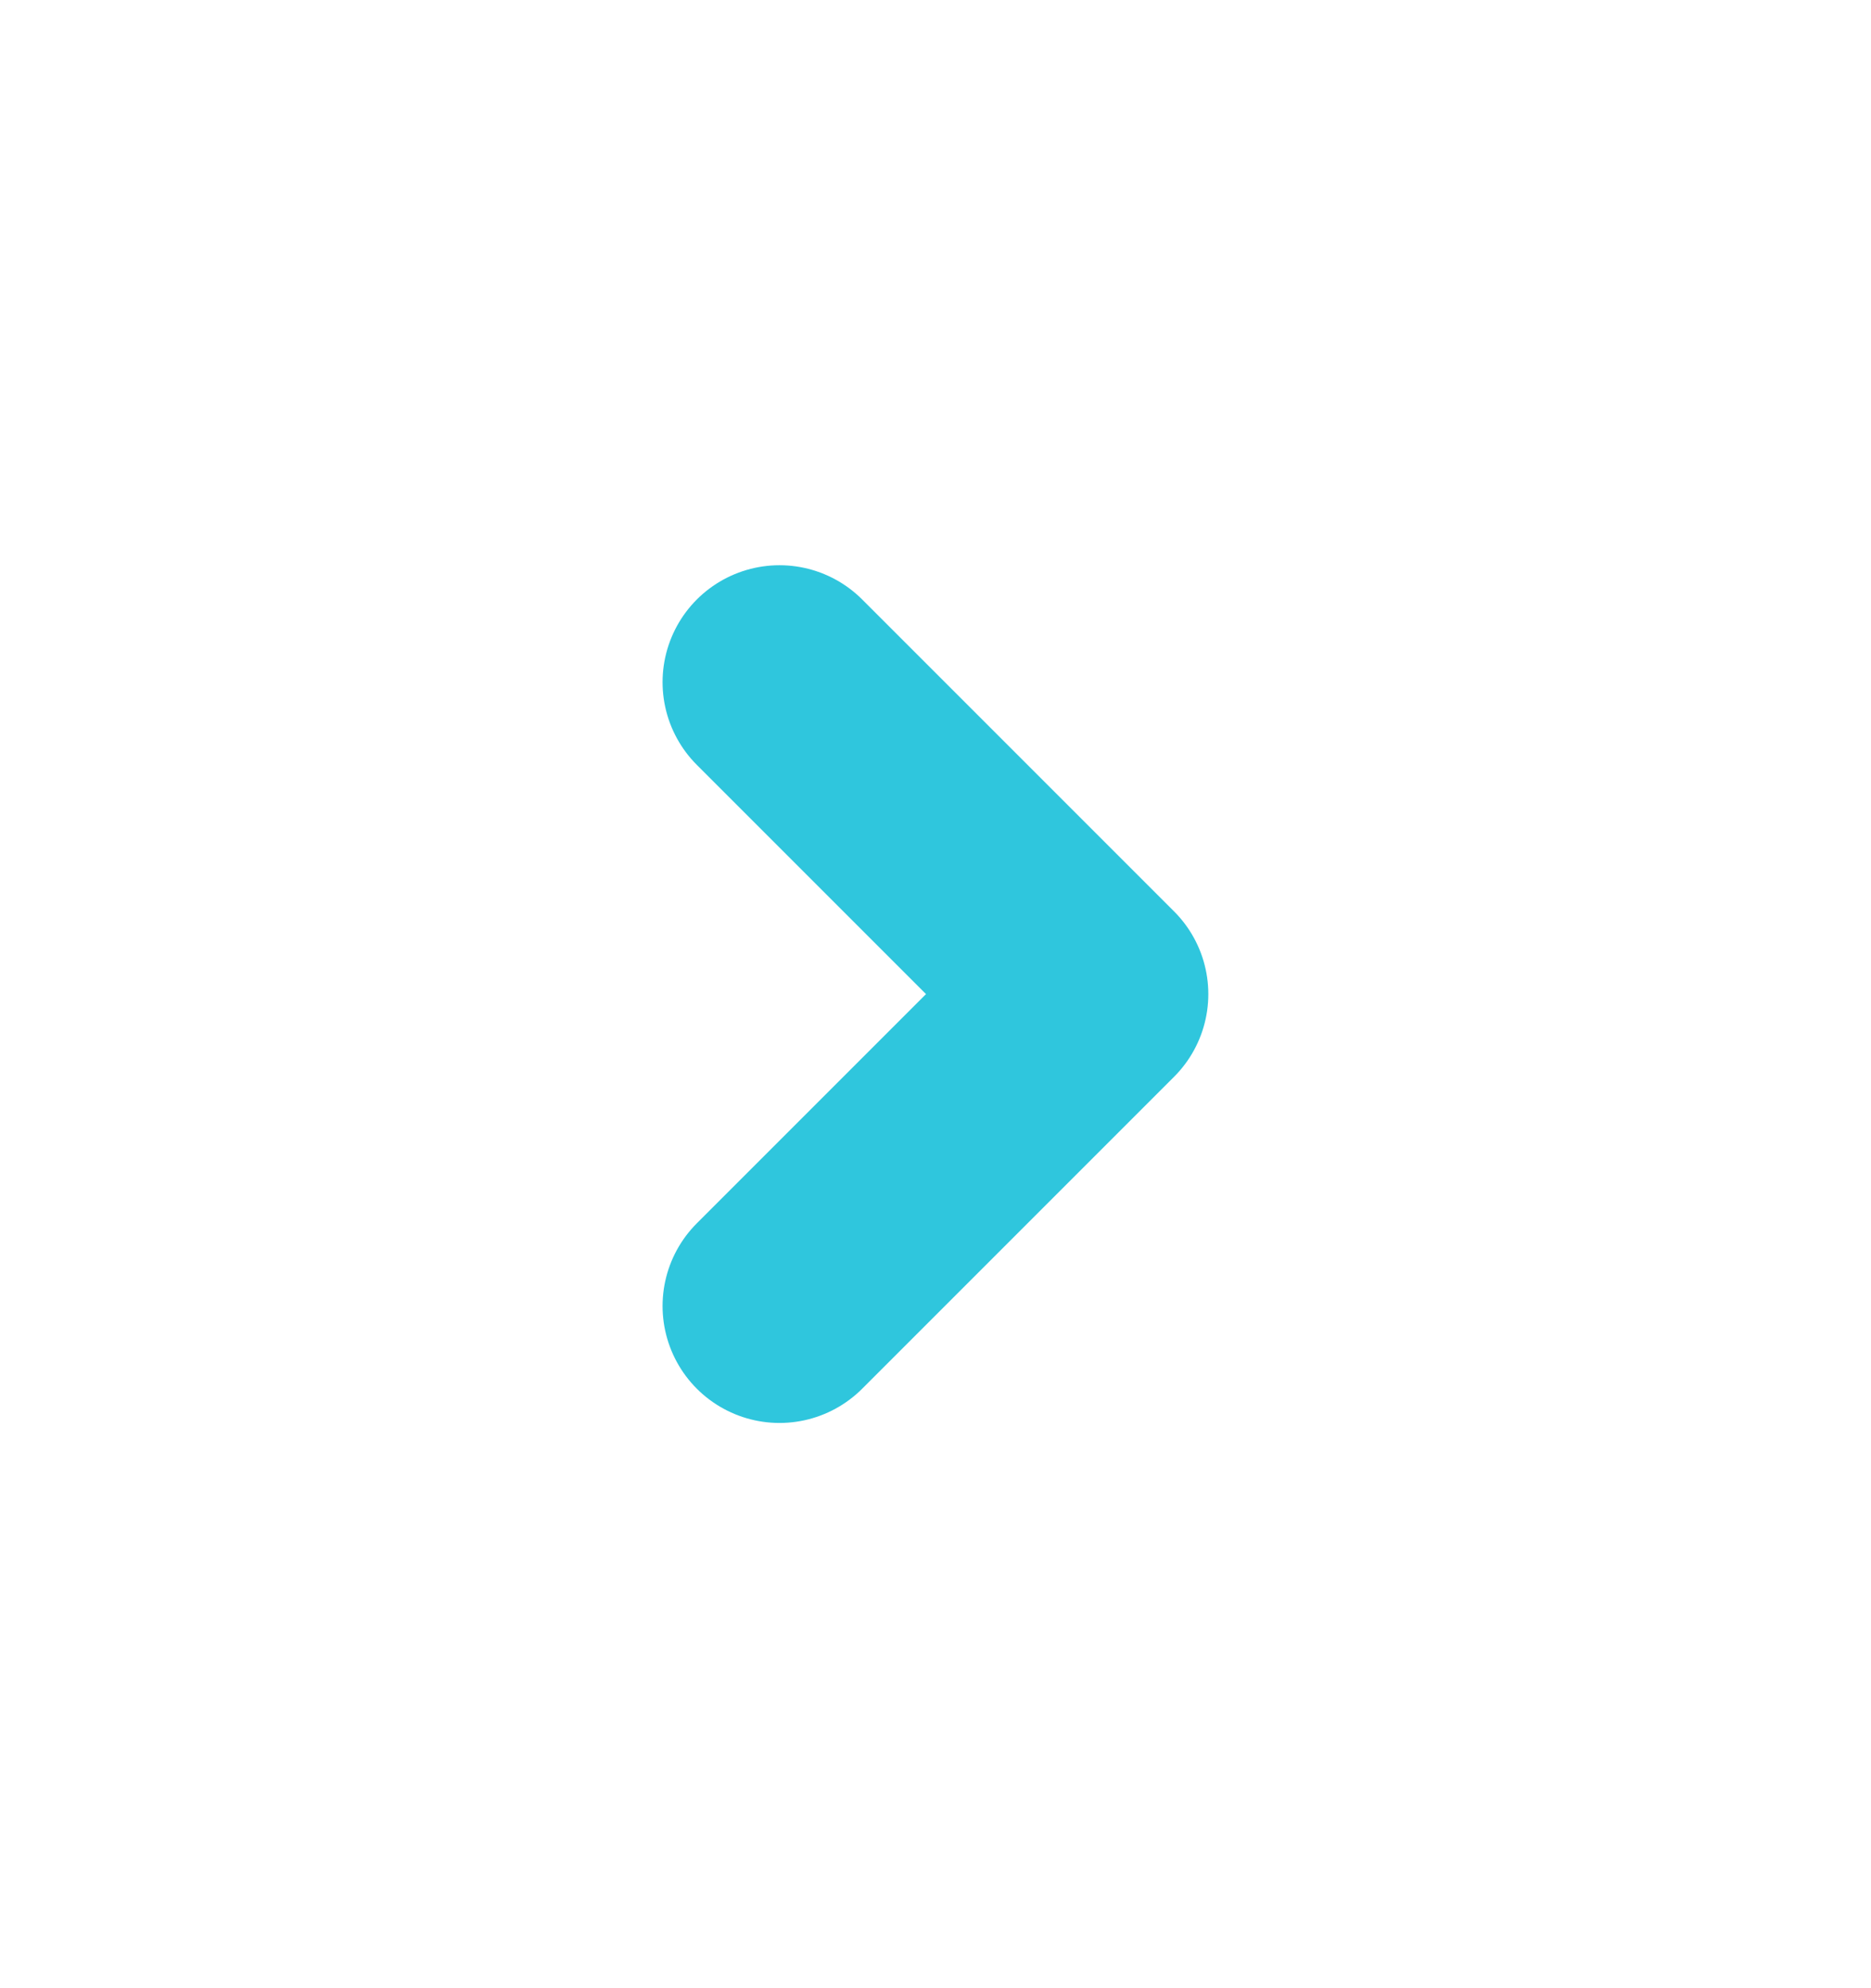 <svg width="16" height="17" viewBox="0 0 16 17" fill="none" xmlns="http://www.w3.org/2000/svg">
<path d="M6.666 11.167L9.333 8.5L6.666 5.833" stroke="#2FC6DD" stroke-width="2" stroke-linecap="round" stroke-linejoin="round"/>
</svg>
